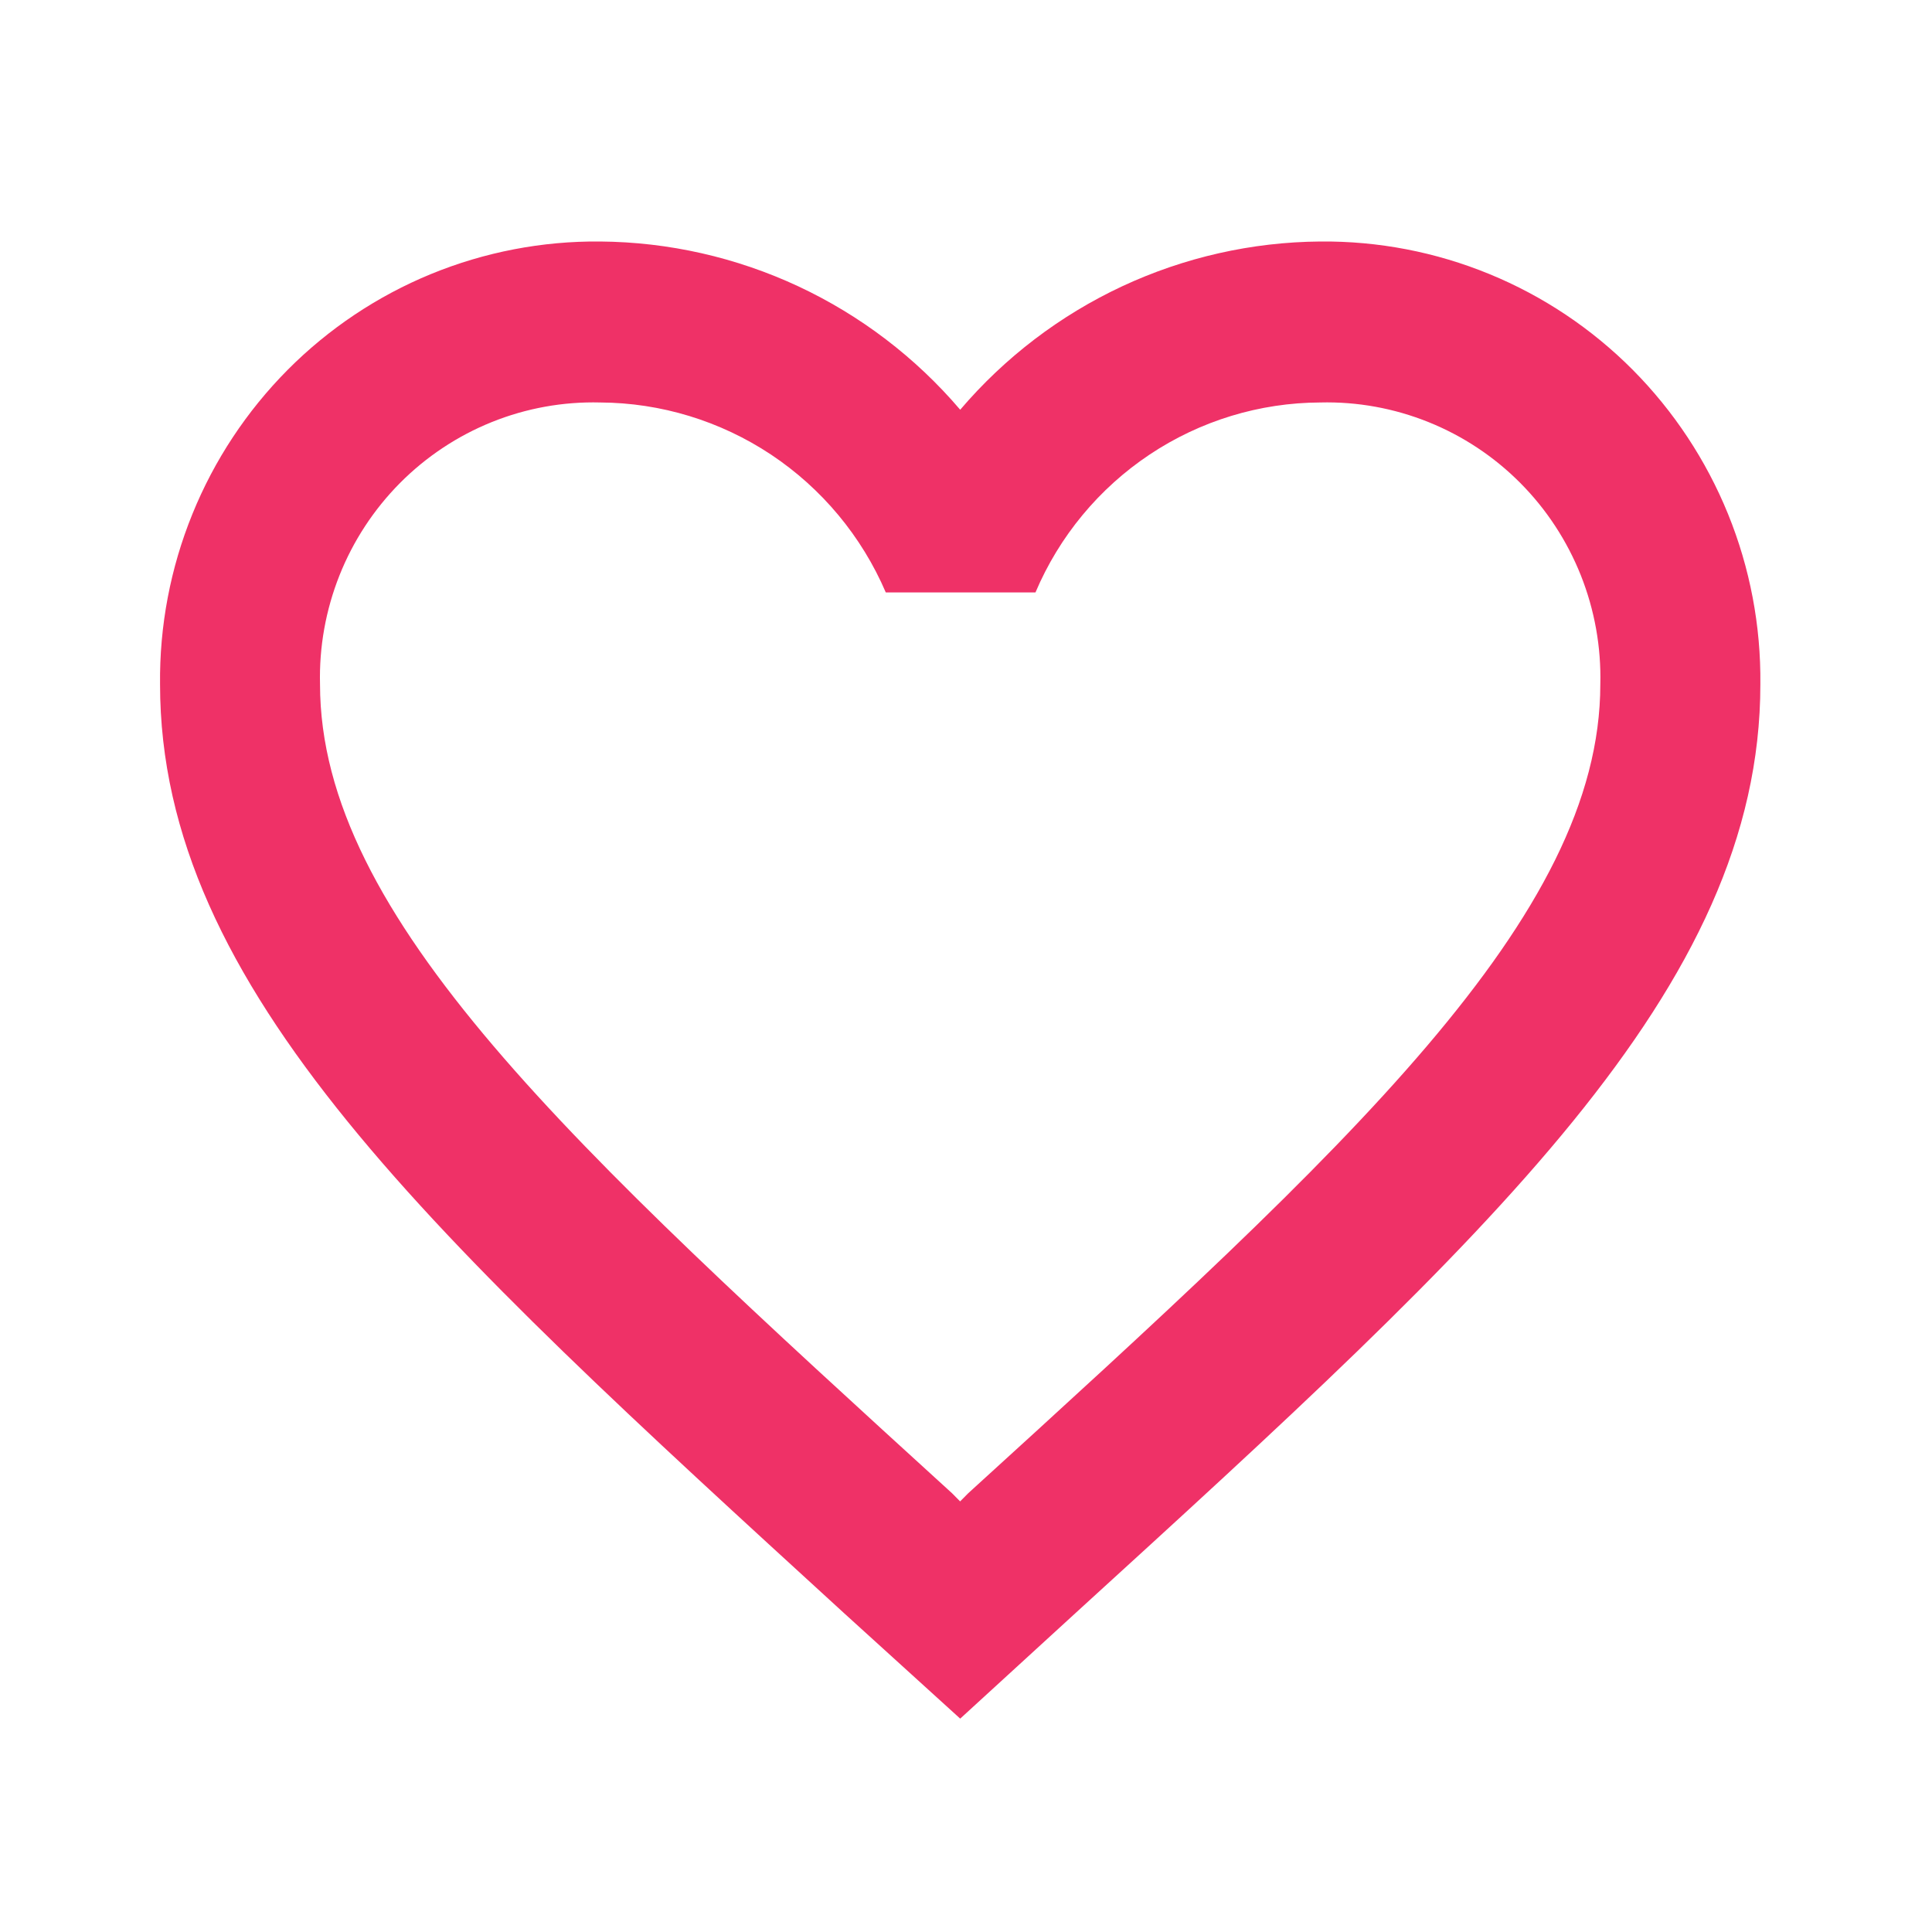 <svg width="25" height="25" viewBox="0 0 25 25" fill="none" xmlns="http://www.w3.org/2000/svg">
<path d="M17.084 3.125C16.198 3.132 15.324 3.33 14.52 3.705C13.716 4.081 13.002 4.625 12.425 5.302C11.848 4.625 11.134 4.081 10.33 3.705C9.526 3.33 8.652 3.132 7.766 3.125C7.016 3.118 6.272 3.261 5.577 3.546C4.883 3.831 4.252 4.253 3.722 4.786C3.192 5.32 2.772 5.955 2.489 6.653C2.205 7.352 2.063 8.1 2.071 8.854C2.071 12.792 5.591 15.997 10.923 20.875L12.425 22.239L13.927 20.864C19.259 16 22.779 12.791 22.779 8.854C22.787 8.099 22.645 7.351 22.361 6.652C22.077 5.954 21.658 5.32 21.128 4.786C20.598 4.253 19.967 3.831 19.272 3.546C18.578 3.261 17.834 3.118 17.084 3.125ZM12.528 19.323L12.424 19.428L12.32 19.323C7.396 14.833 4.141 11.864 4.141 8.854C4.129 8.372 4.215 7.893 4.393 7.445C4.571 6.997 4.838 6.591 5.176 6.25C5.515 5.909 5.92 5.64 6.365 5.461C6.81 5.282 7.286 5.196 7.766 5.208C8.553 5.212 9.321 5.447 9.978 5.883C10.634 6.32 11.15 6.939 11.462 7.666H13.399C13.707 6.939 14.221 6.319 14.876 5.882C15.531 5.445 16.299 5.211 17.084 5.208C17.564 5.196 18.04 5.283 18.485 5.462C18.93 5.641 19.334 5.909 19.673 6.25C20.012 6.591 20.278 6.998 20.456 7.445C20.634 7.893 20.72 8.372 20.708 8.854C20.708 11.864 17.457 14.833 12.528 19.323Z" fill="#EF3167"/>
</svg>
